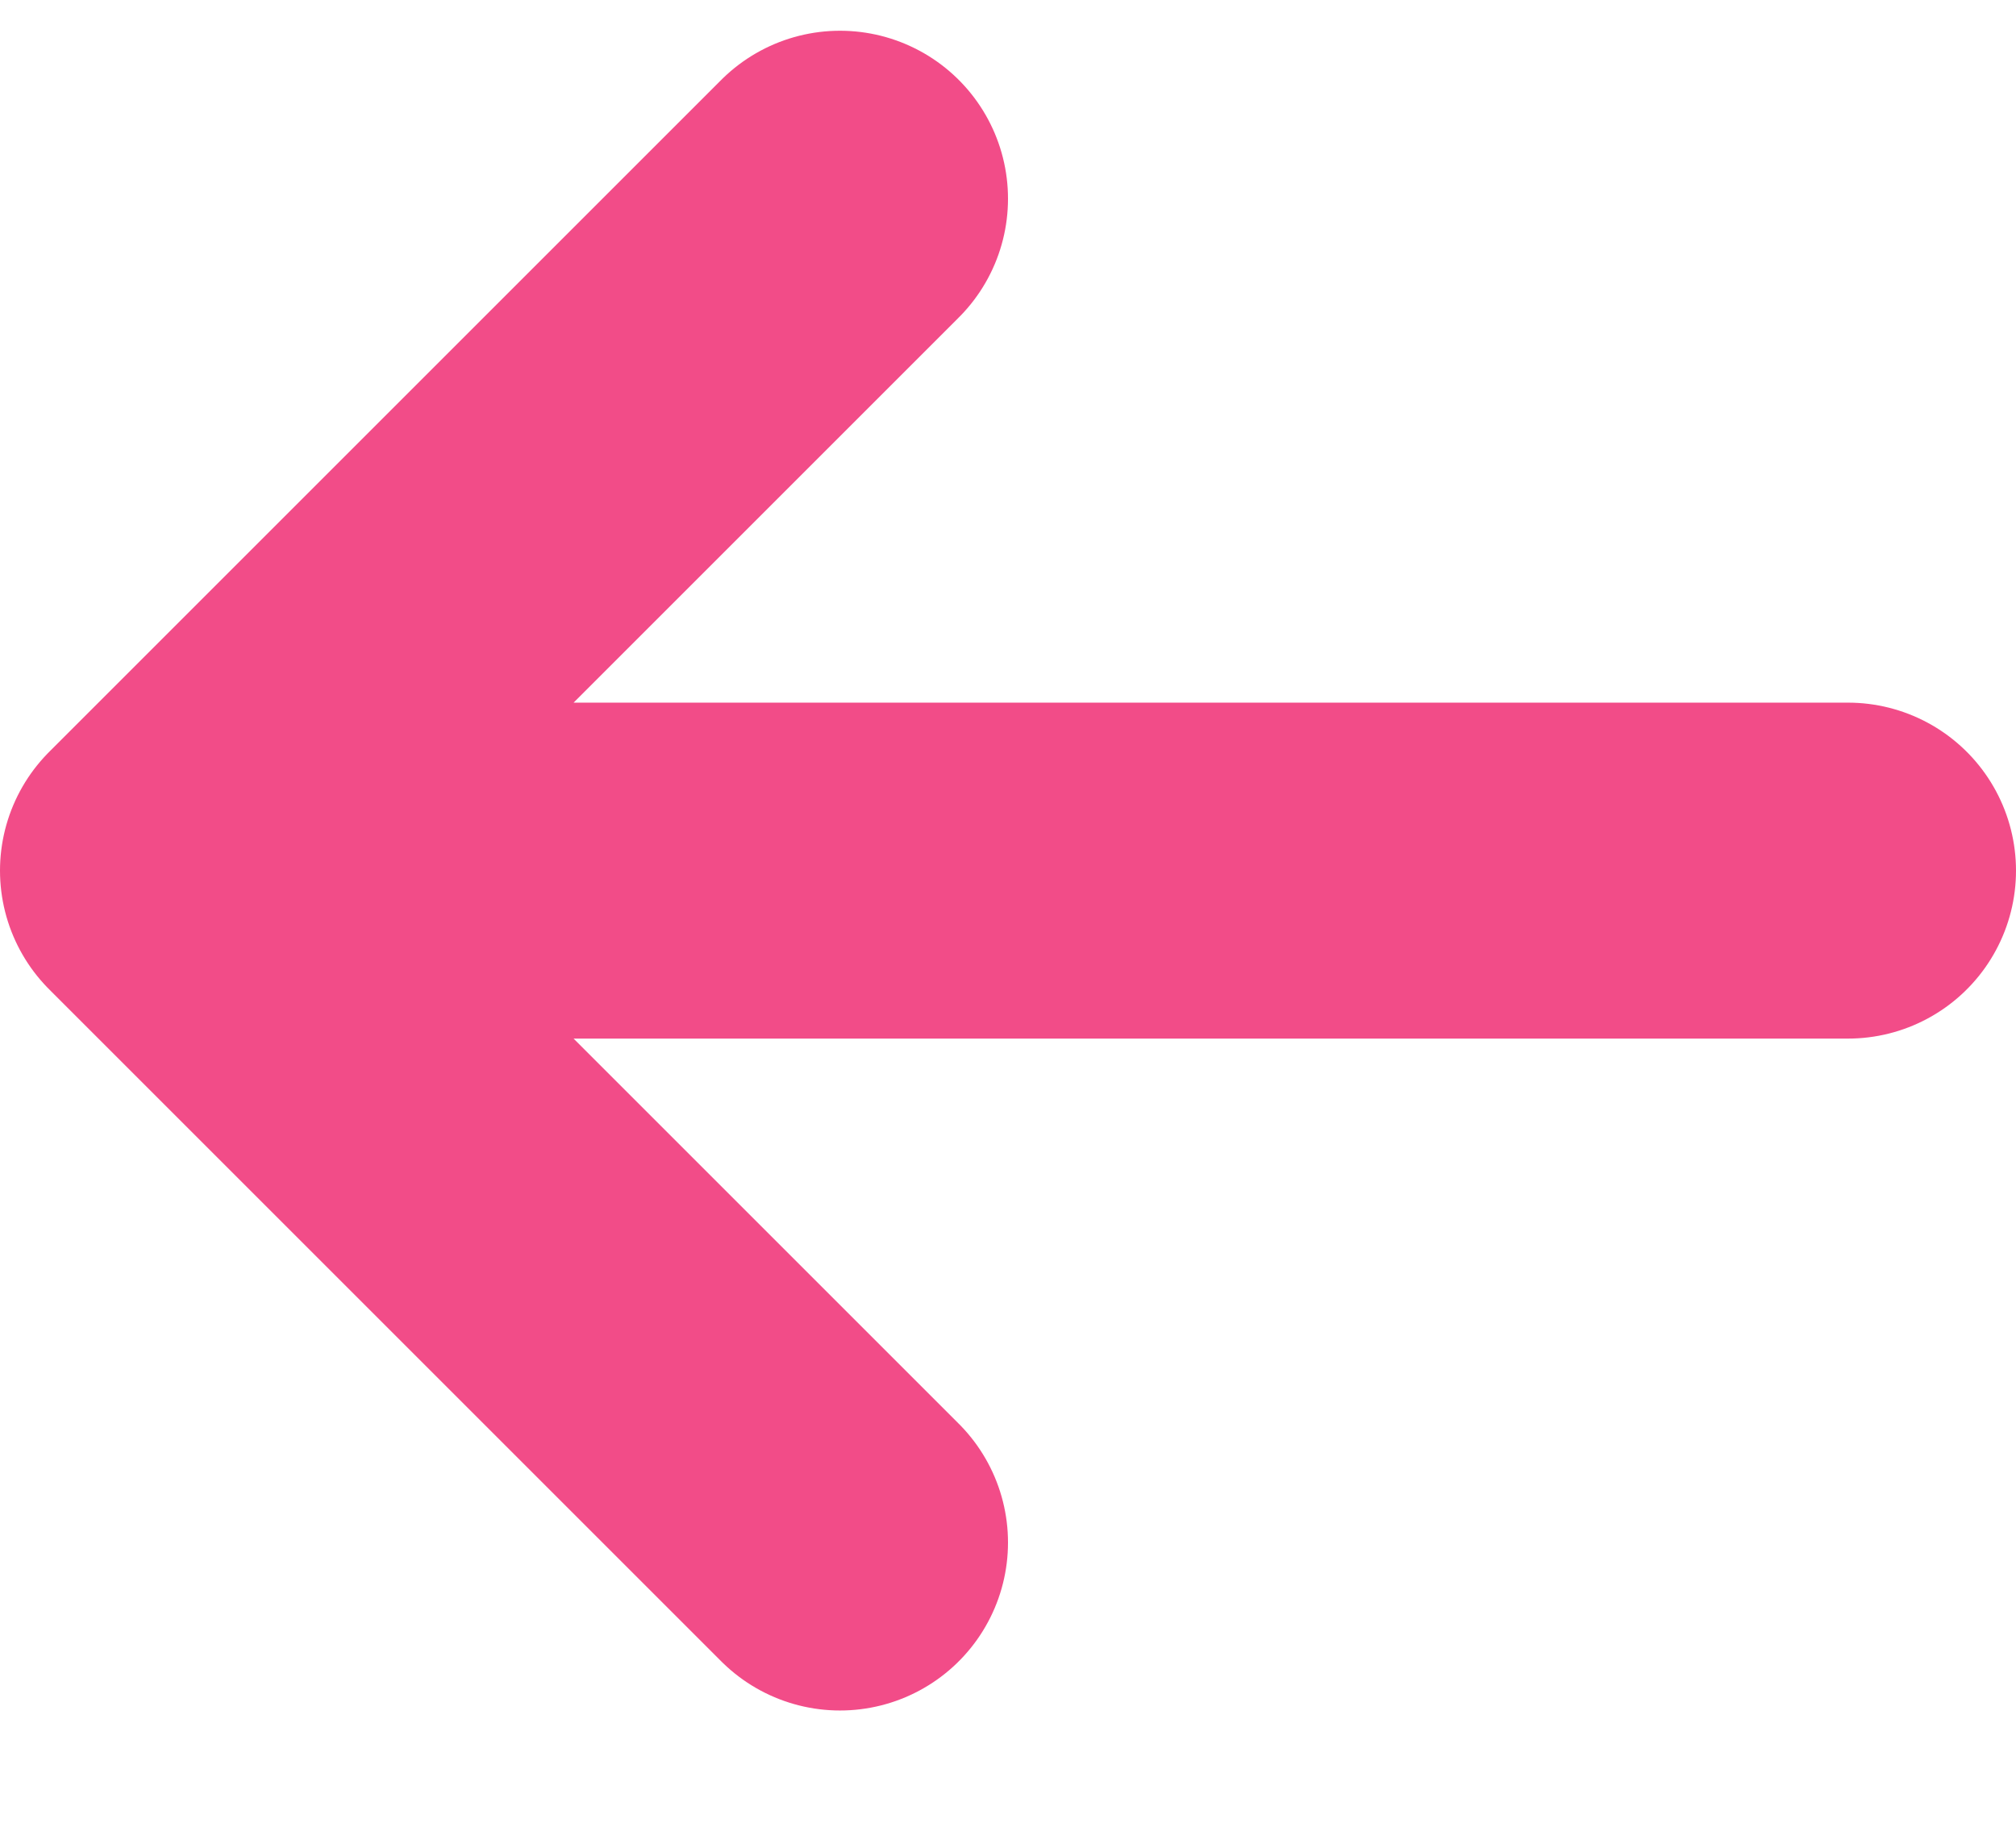 <svg width="12" height="11" viewBox="0 0 12 11" fill="none" xmlns="http://www.w3.org/2000/svg">
<path d="M11 5.183L1 5.183M1 5.183L5 9.183M1 5.183L5 1.183" stroke="#F24C88" stroke-width="2" stroke-linecap="round" stroke-linejoin="round"/>
</svg>
